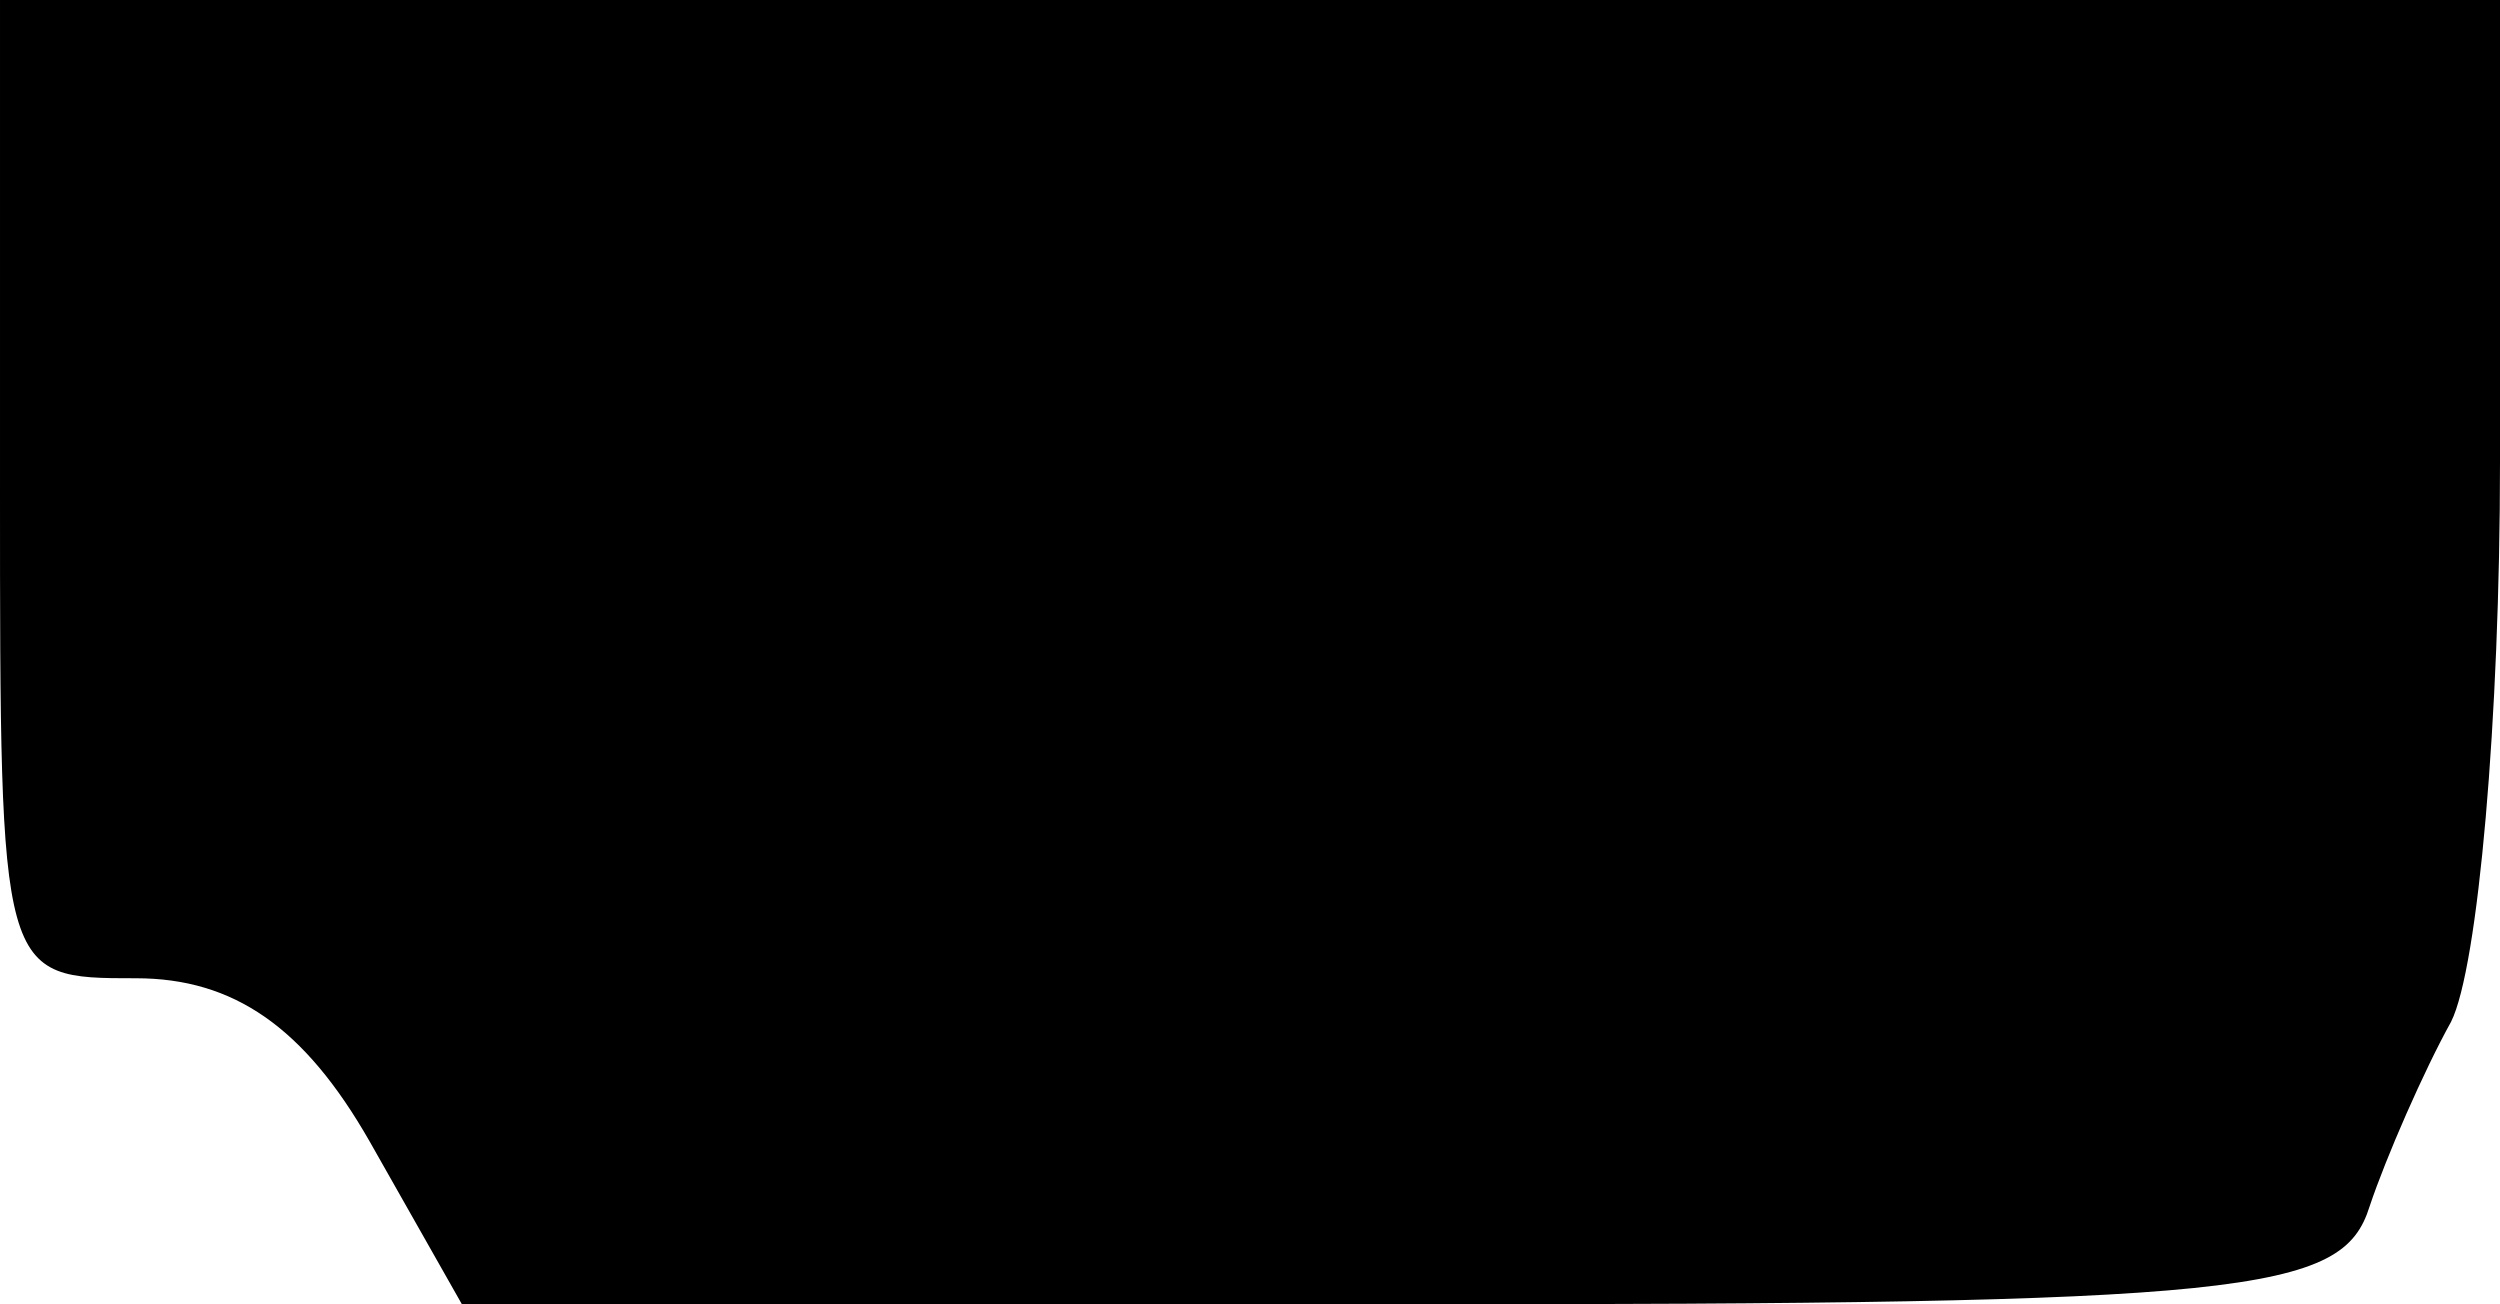<?xml version="1.0" standalone="no"?>
<!DOCTYPE svg PUBLIC "-//W3C//DTD SVG 20010904//EN"
 "http://www.w3.org/TR/2001/REC-SVG-20010904/DTD/svg10.dtd">
<svg version="1.0" xmlns="http://www.w3.org/2000/svg"
 width="46pt" height="24pt" viewBox="0 0 46 24"
 preserveAspectRatio="xMidYMid meet">
<g transform="translate(0,24) scale(0.1,-0.1)"
fill="#000000" stroke="none">
<path d="M0 150 c0 -90 0 -90 25 -90 18 0 31 -9 43 -30 l17 -30 173 0 c156 0
173 2 178 18 3 9 10 25 15 34 5 10 9 56 9 103 l0 85 -230 0 -230 0 0 -90z"/>
</g>
</svg>
